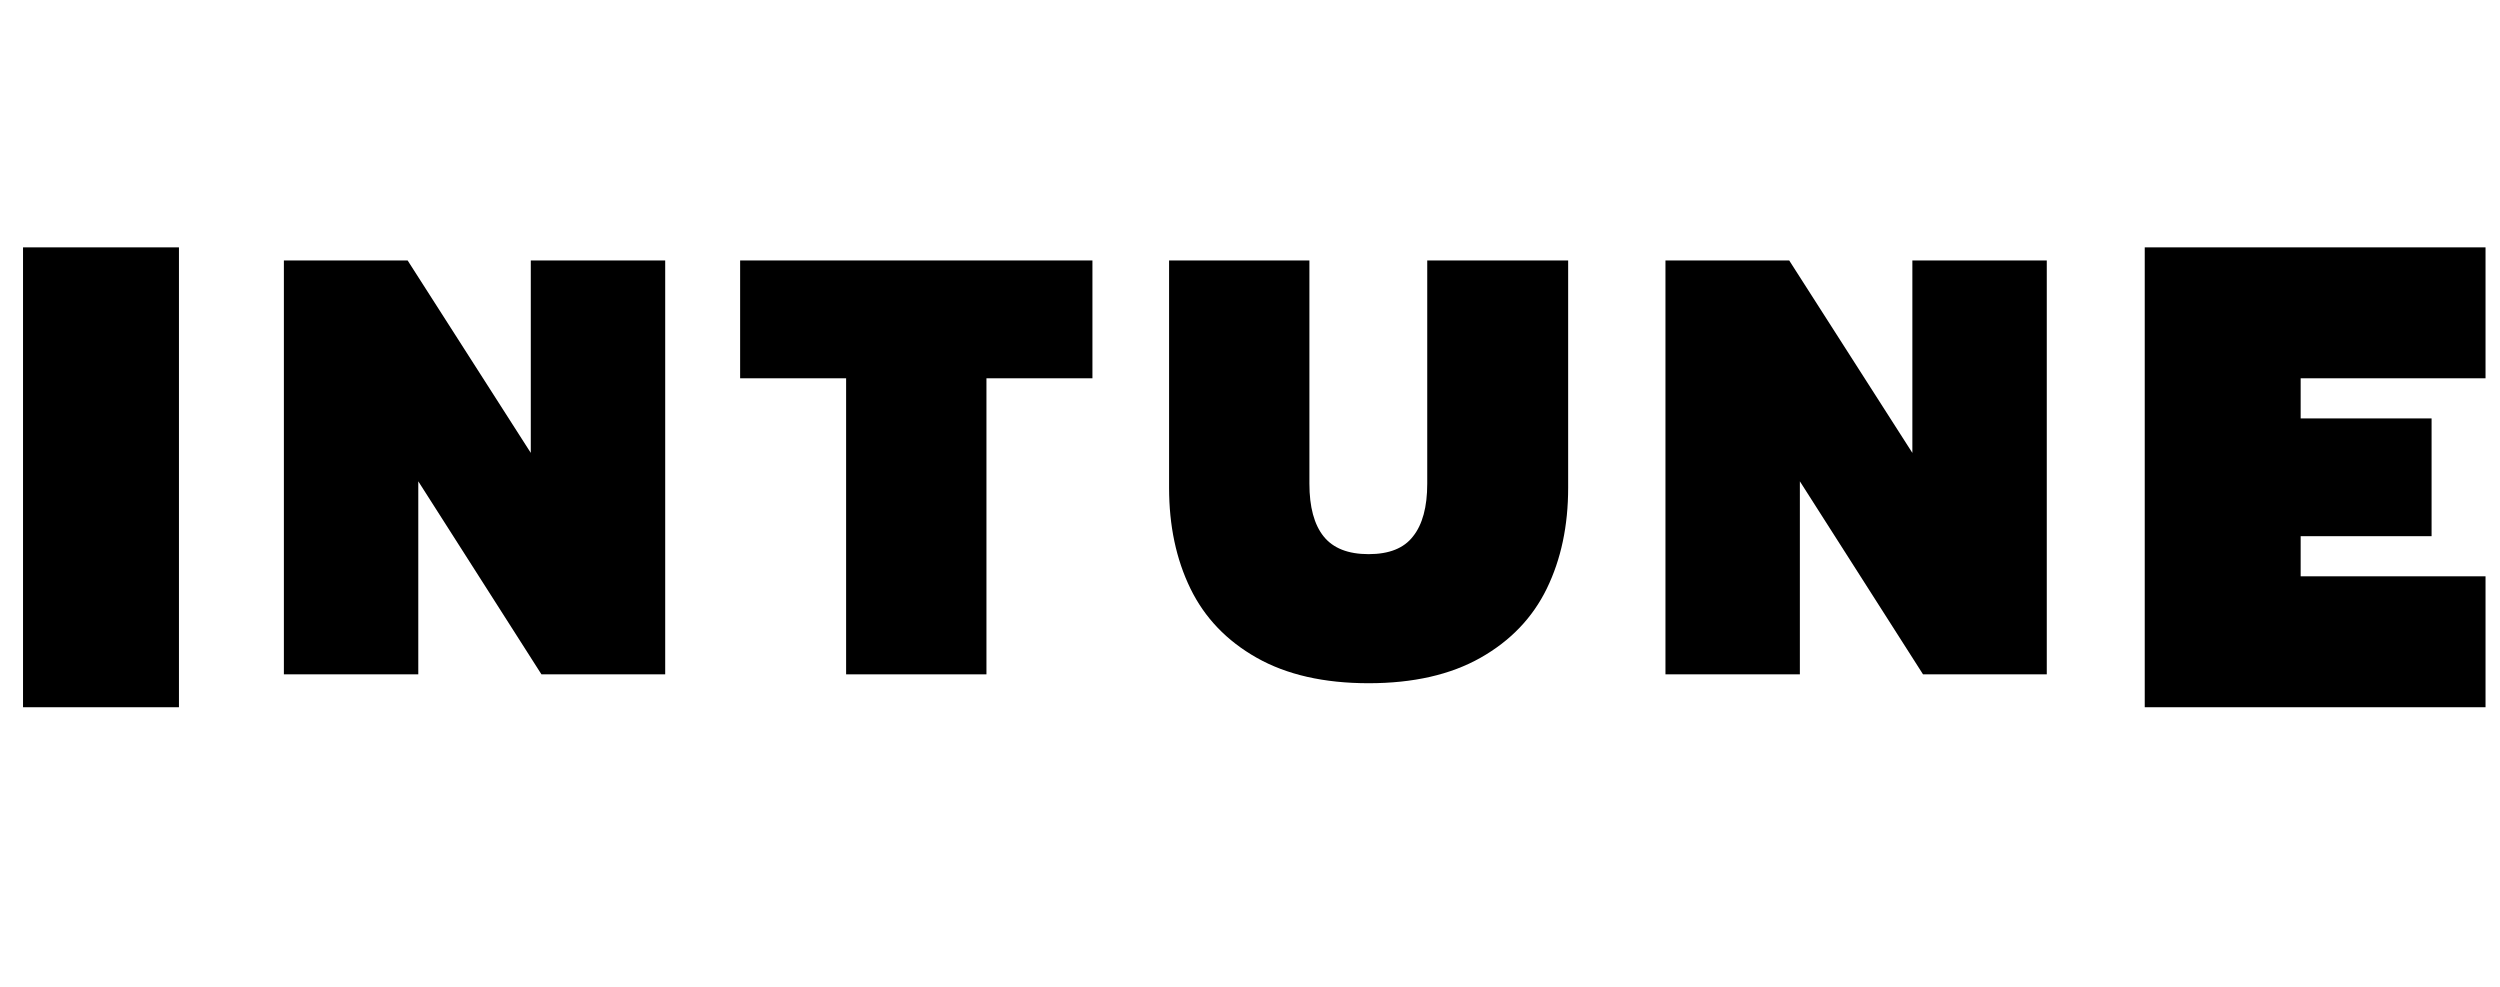<svg width="152" height="60" viewBox="0 0 152 60" fill="none" xmlns="http://www.w3.org/2000/svg">
<path d="M1.4 15.04H10.88V43H1.4V15.04Z" fill="black"/>
<path d="M130.4 15.04H151.12V23H139.88V25.44H147.84V32.6H139.88V35.04H151.12V43H130.4V15.04Z" fill="black"/>
<path d="M17.26 15.836H24.784L32.272 27.536V15.836H40.444V41H32.92L25.432 29.264V41H17.26V15.836Z" fill="black"/>
<path d="M51.444 23H45V15.836H66.42V23H59.976V41H51.444V23Z" fill="black"/>
<path d="M83.212 41.54C80.5 41.54 78.232 41.024 76.408 39.992C74.584 38.96 73.24 37.556 72.376 35.78C71.512 34.004 71.08 31.964 71.08 29.66V15.836H79.612V29.408C79.612 30.824 79.9 31.892 80.476 32.612C81.052 33.332 81.964 33.692 83.212 33.692C84.46 33.692 85.36 33.332 85.912 32.612C86.488 31.892 86.776 30.824 86.776 29.408V15.836H95.344V29.66C95.344 31.964 94.912 34.004 94.048 35.78C93.184 37.556 91.84 38.96 90.016 39.992C88.192 41.024 85.924 41.54 83.212 41.54Z" fill="black"/>
<path d="M101.26 15.836H108.784L116.272 27.536V15.836H124.444V41H116.92L109.432 29.264V41H101.26V15.836Z" fill="black"/>
</svg>
